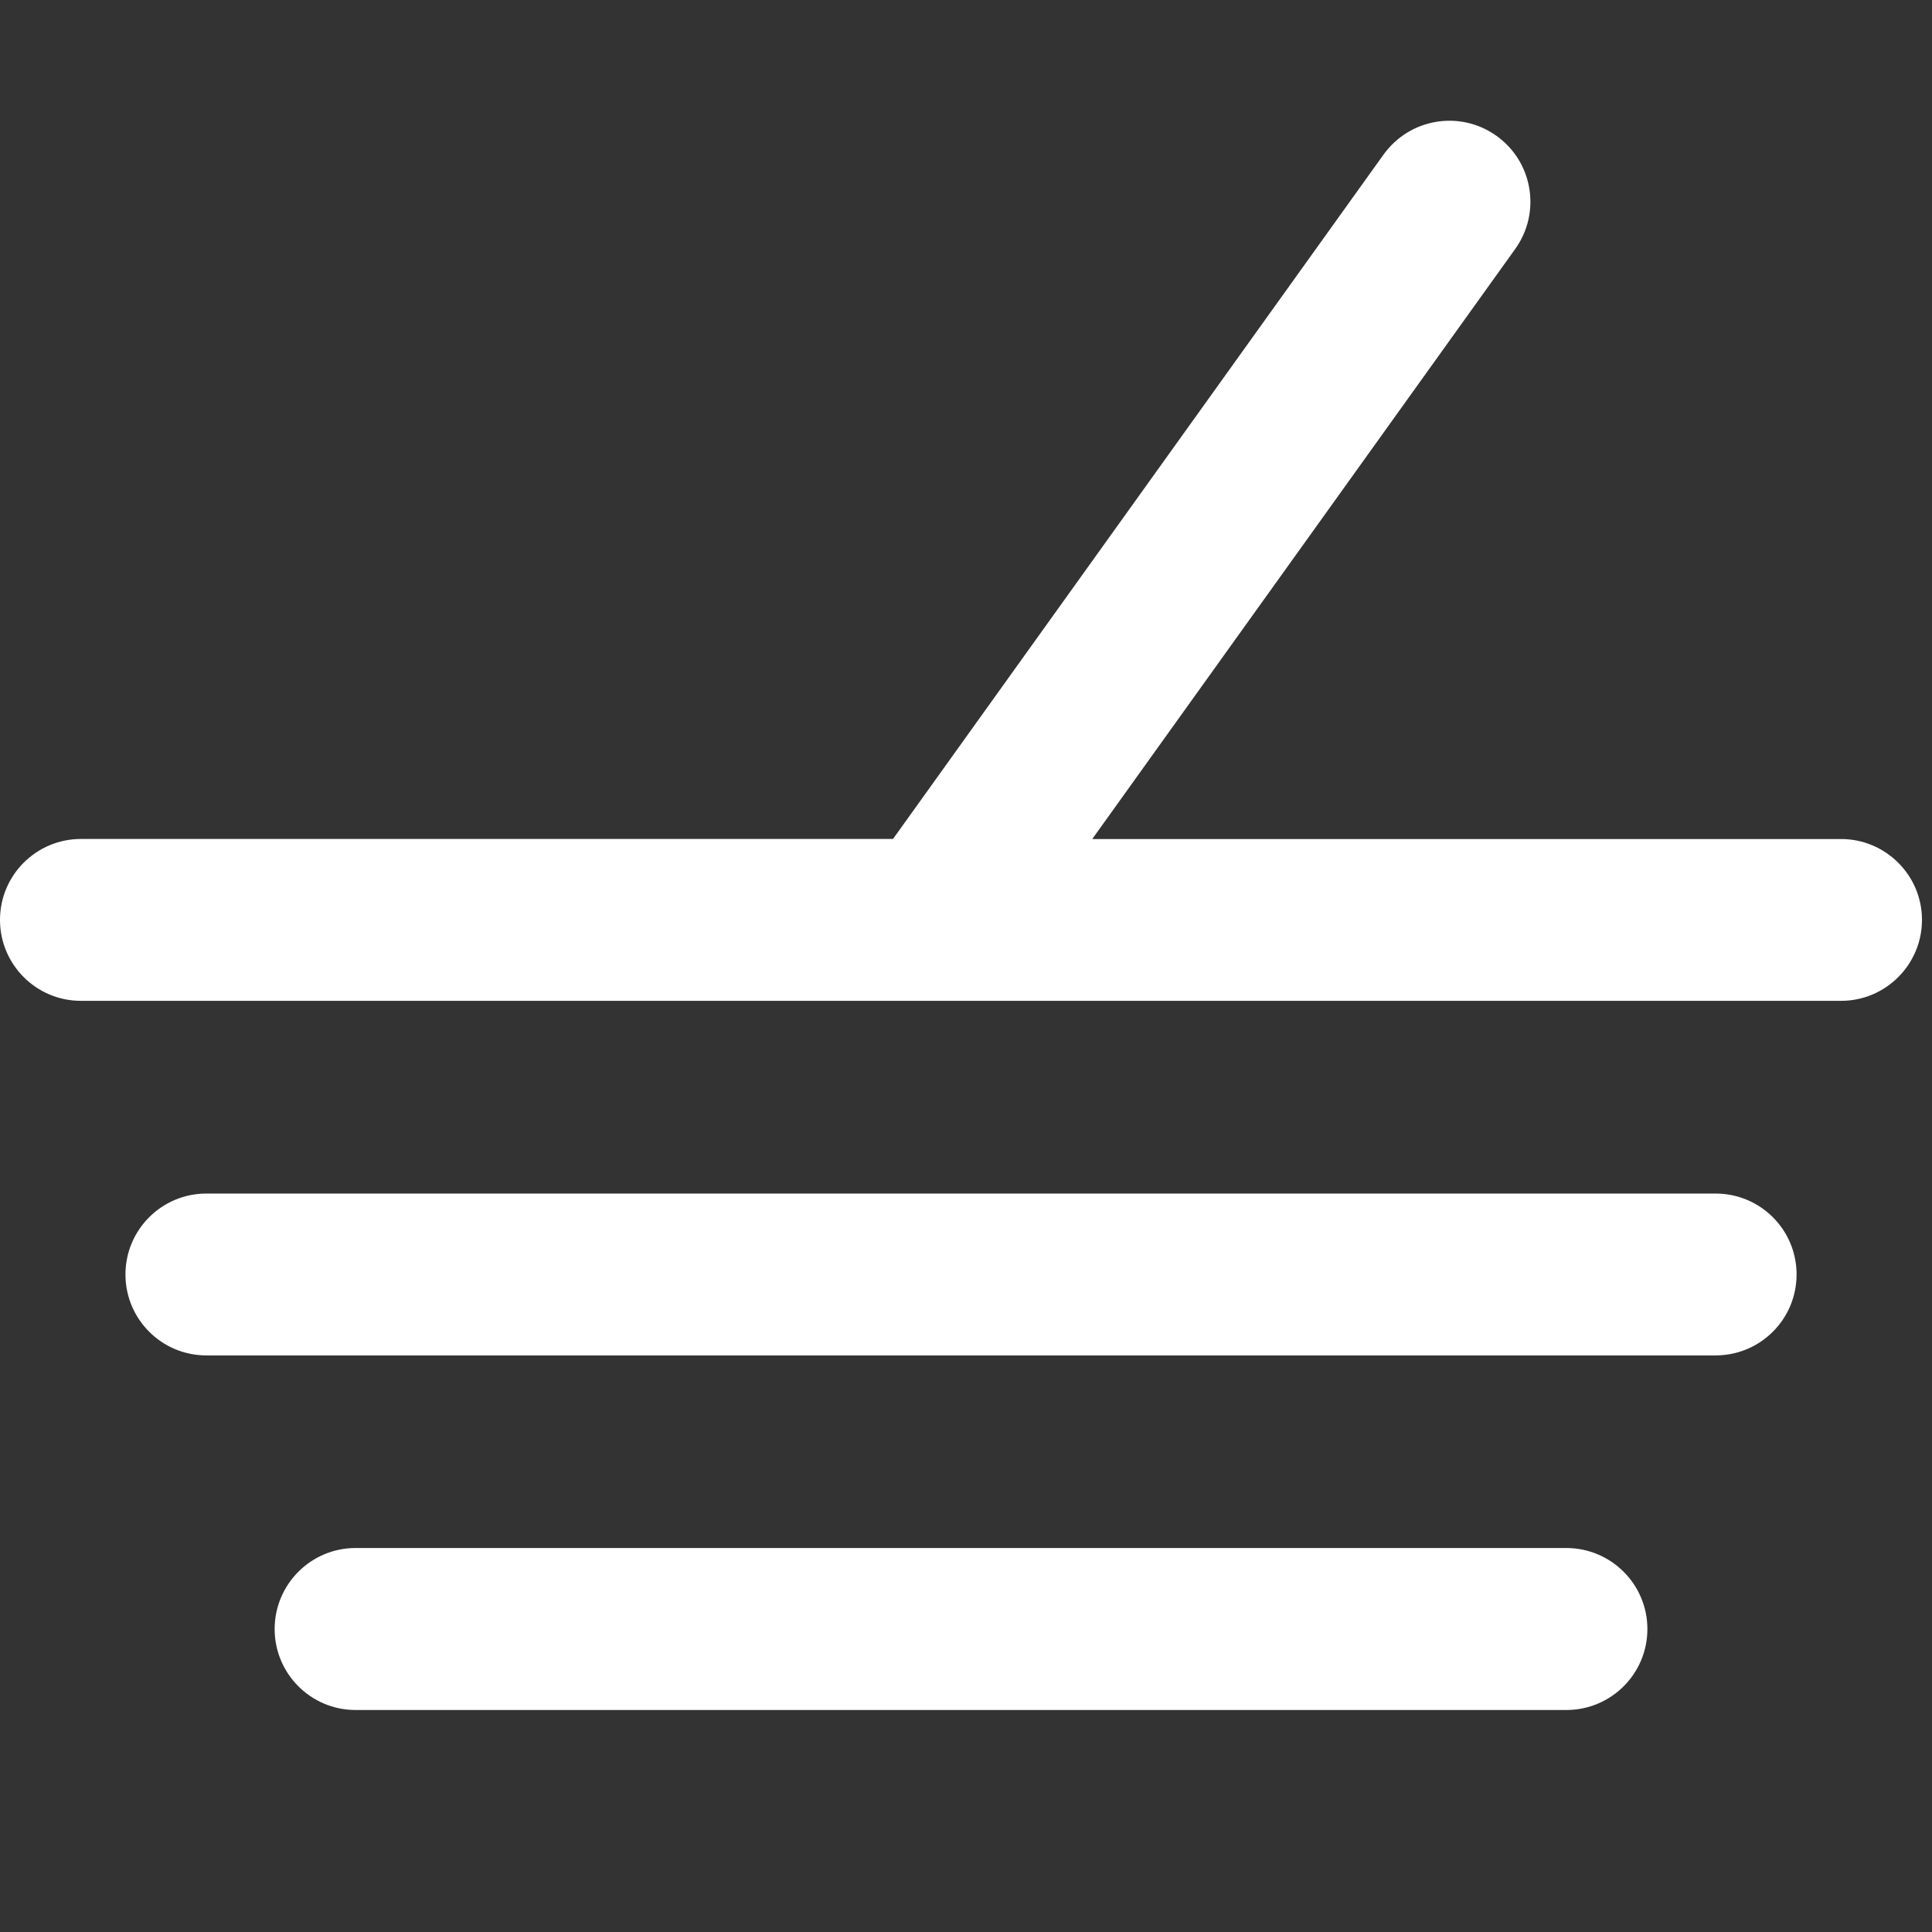 <?xml version="1.0" encoding="utf-8"?>
<!-- Generator: Adobe Illustrator 16.0.0, SVG Export Plug-In . SVG Version: 6.00 Build 0)  -->
<!DOCTYPE svg PUBLIC "-//W3C//DTD SVG 1.1//EN" "http://www.w3.org/Graphics/SVG/1.1/DTD/svg11.dtd">
<svg version="1.1" id="Layer_1" xmlns="http://www.w3.org/2000/svg" xmlns:xlink="http://www.w3.org/1999/xlink" x="0px" y="0px"
	 width="32px" height="32px" viewBox="0 0 32 32" enable-background="new 0 0 32 32" xml:space="preserve">
<rect x="0" y="0" width="32" height="32" fill="#333333" stroke="none"/>
<path fill="#FFFFFF" enable-background="new    " d="M25.943,28.323H5.889c-0.74,0-1.34-0.601-1.34-1.341s0.6-1.342,1.34-1.342
	h20.054c0.742,0,1.343,0.602,1.343,1.342S26.686,28.323,25.943,28.323z"/>
<path fill="#FFFFFF" enable-background="new    " d="M28.415,22.45H3.418c-0.741,0-1.34-0.601-1.34-1.341s0.6-1.34,1.34-1.34h24.997
	c0.743,0,1.342,0.6,1.342,1.34S29.158,22.45,28.415,22.45z"/>
<path fill="#FFFFFF" enable-background="new    " d="M30.494,13.897H18.091l7.007-9.775c0.43-0.602,0.293-1.439-0.31-1.871
	c-0.604-0.432-1.438-0.293-1.872,0.309l-8.125,11.336H1.34c-0.74,0-1.34,0.6-1.34,1.34c0,0.74,0.6,1.341,1.34,1.341h29.154
	c0.738,0,1.34-0.601,1.34-1.341C31.834,14.497,31.232,13.897,30.494,13.897z"/>
</svg>
